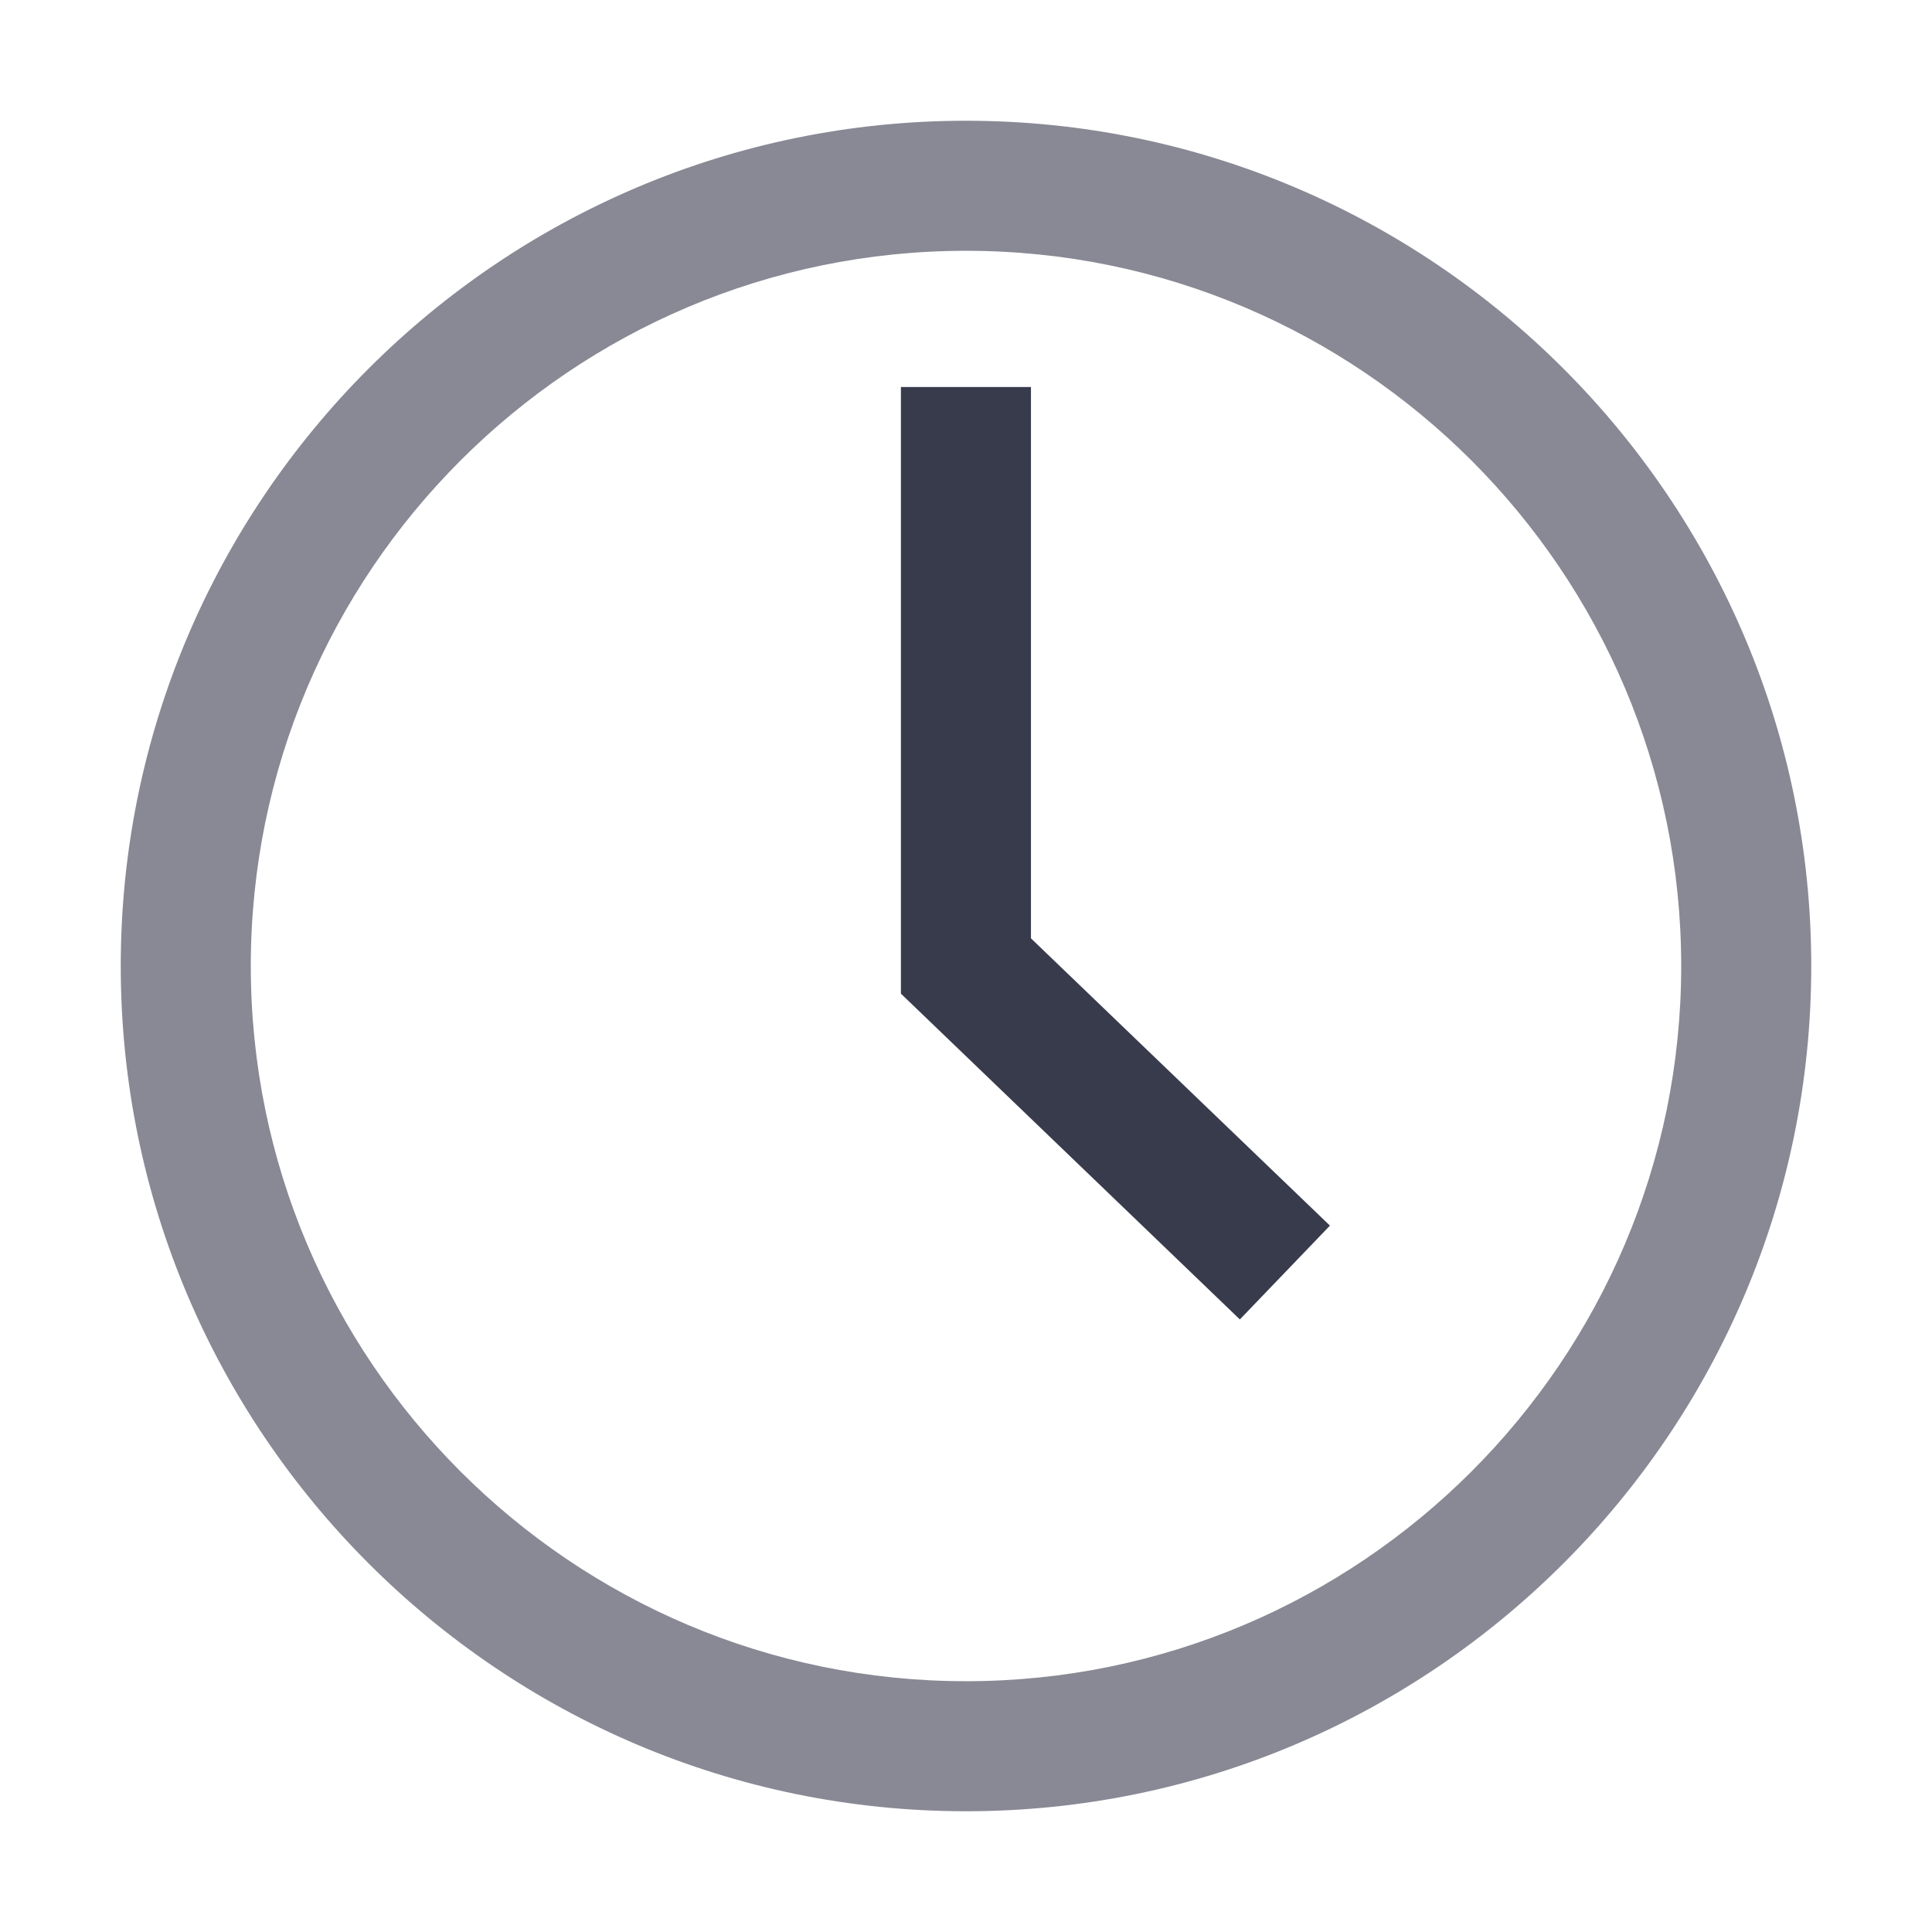 <svg width="16" height="16" viewBox="0 0 16 16" fill="none" xmlns="http://www.w3.org/2000/svg">
<path d="M8 1C4.14 1 1 4.14 1 8C1 11.86 4.14 15 8 15C11.86 15 15 11.86 15 8C15 4.14 11.86 1 8 1ZM8 13.923C4.734 13.923 2.077 11.266 2.077 8C2.077 4.734 4.734 2.077 8 2.077C11.266 2.077 13.923 4.734 13.923 8C13.923 11.266 11.266 13.923 8 13.923Z" fill="#898995"/>
<path d="M7.461 3.205H8.538V7.771L11.014 10.15L10.268 10.927L7.461 8.229V3.205Z" fill="#383B4C"/>
</svg>
